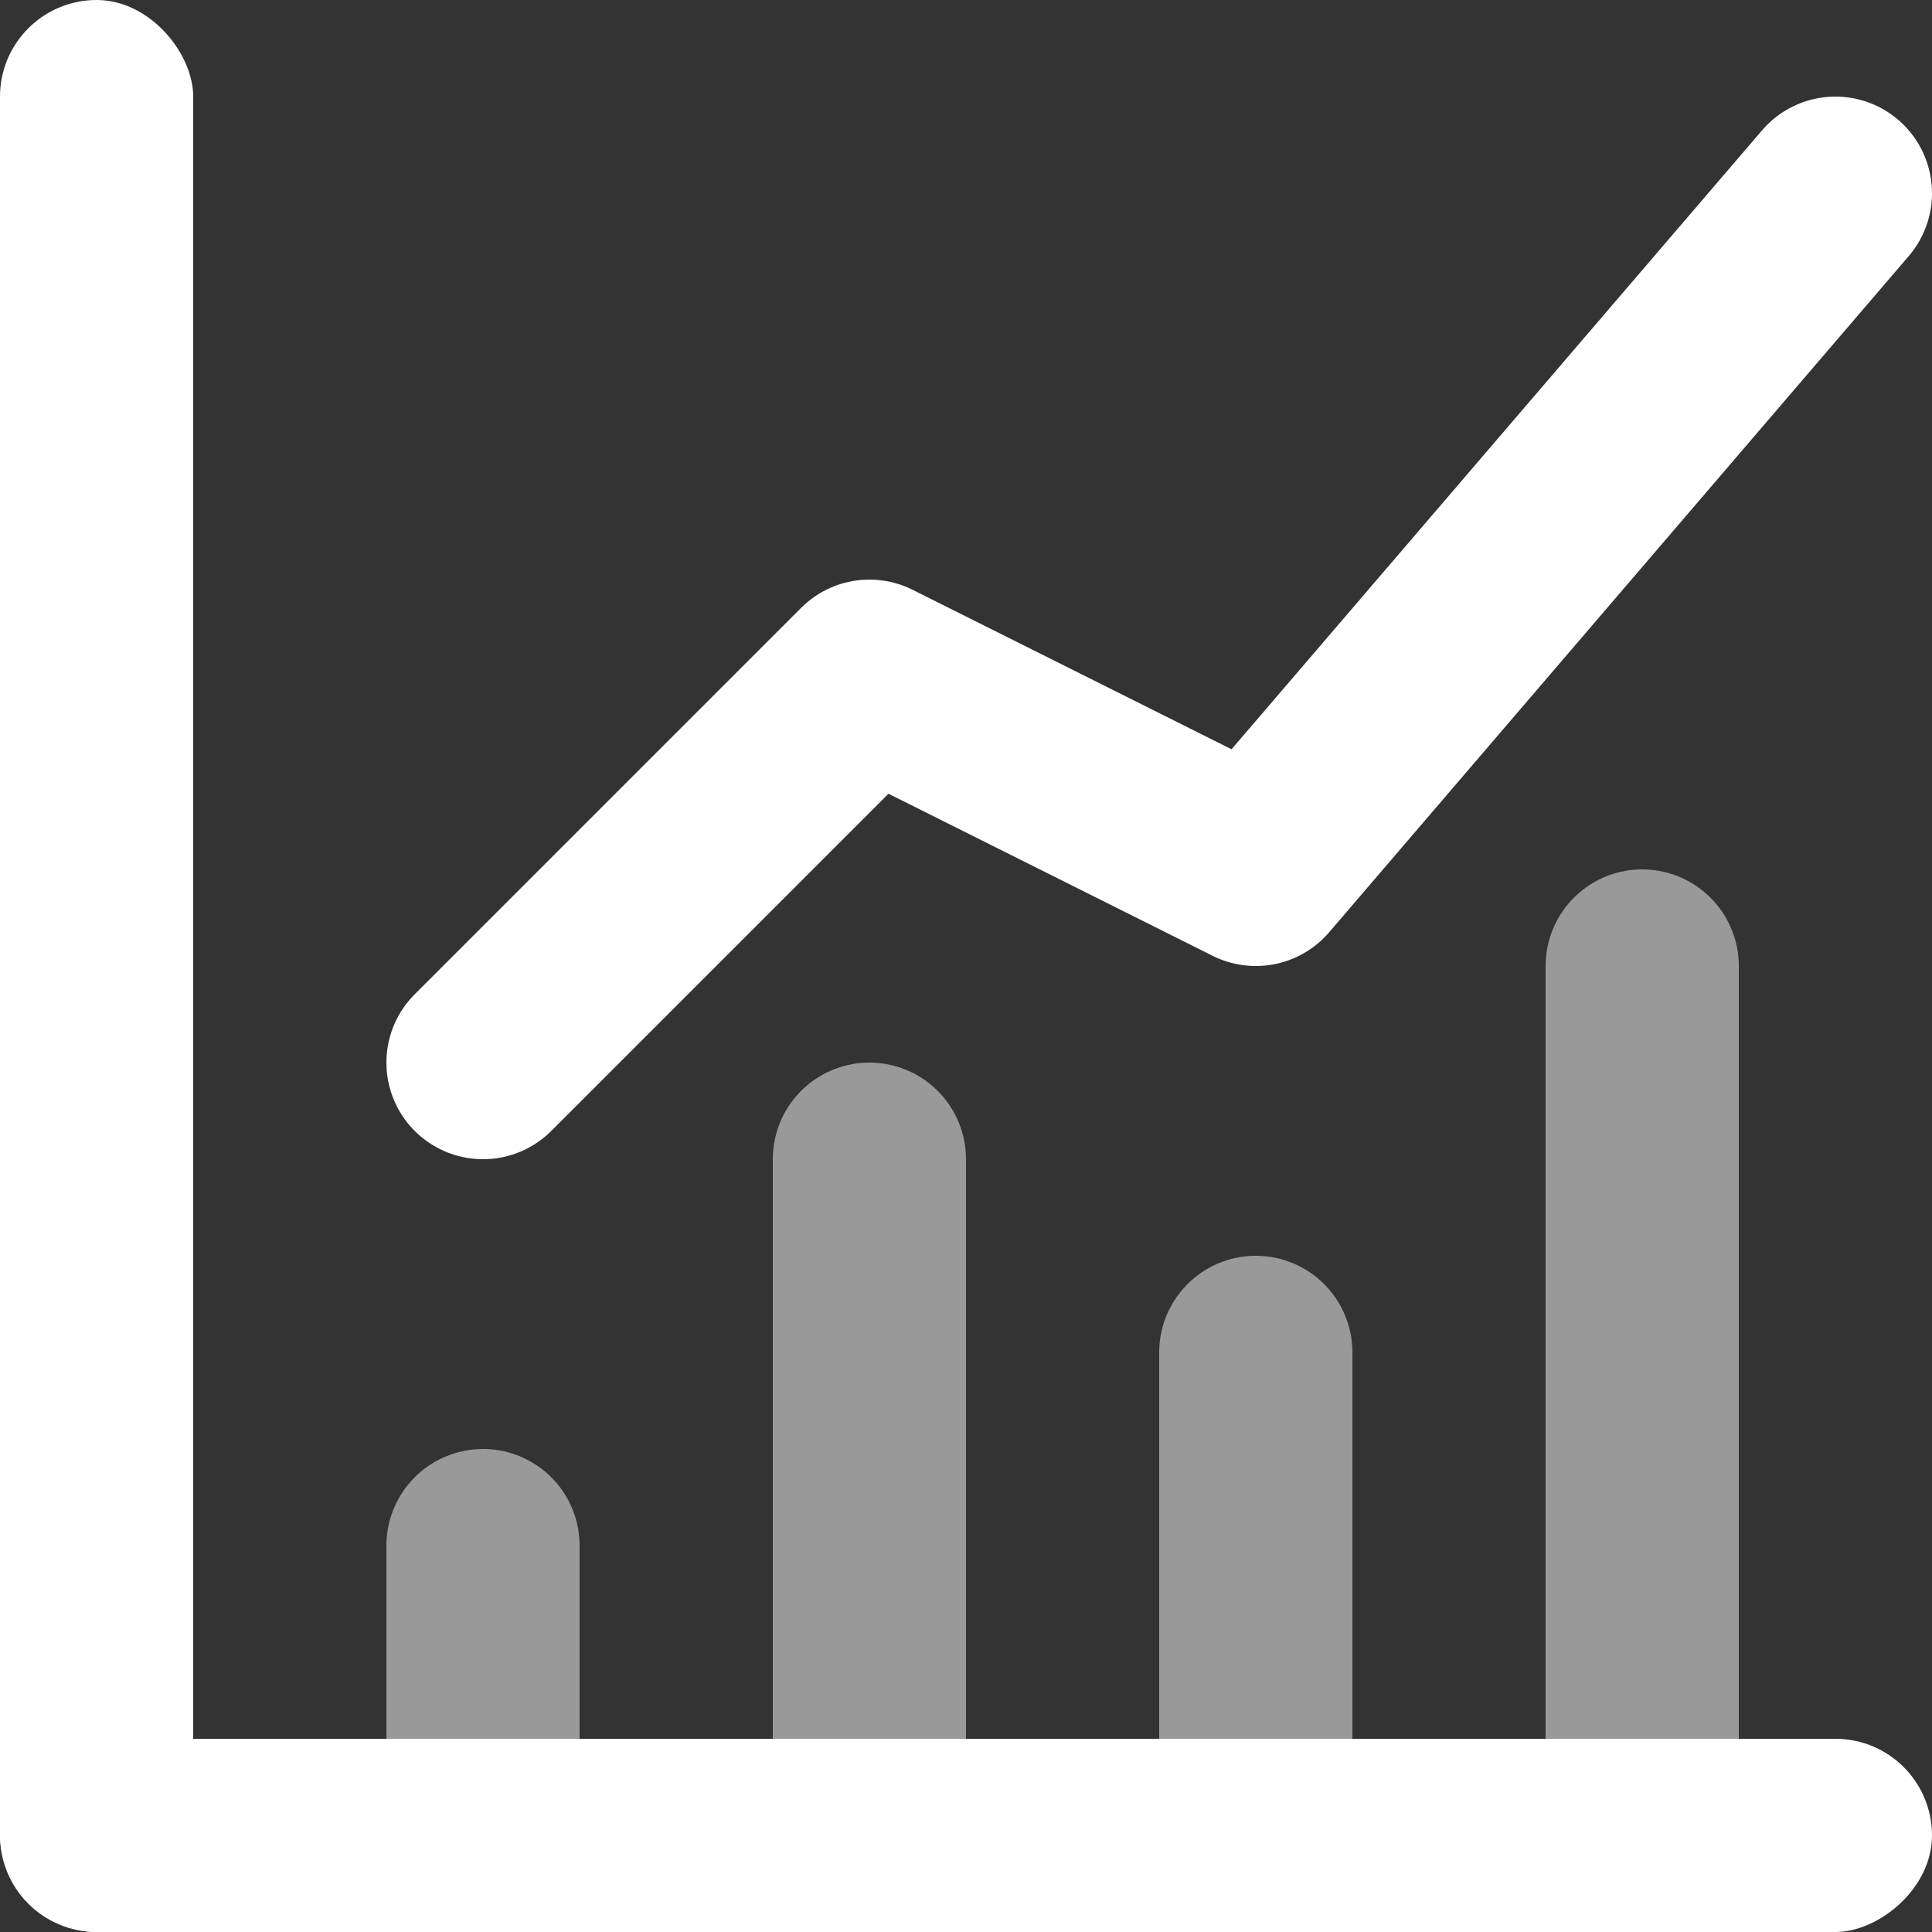 <svg width="20" height="20" viewBox="0 0 20 20" fill="none" xmlns="http://www.w3.org/2000/svg">
<rect x="0" y="0" width="20" height="20" fill="#333333" stroke="none"/>
<rect width="2" height="20" rx="1" fill="white"/>
<rect y="20" width="2" height="20" rx="1" transform="rotate(-90 0 20)" fill="white"/>
<path d="M5 11L9 7L13 9L19 2" stroke="white" stroke-width="2" stroke-linecap="round" stroke-linejoin="round"/>
<path opacity="0.5" d="M5 16V18.5" stroke="white" stroke-width="2" stroke-linecap="round" stroke-linejoin="round"/>
<path opacity="0.5" d="M9 12V18.5" stroke="white" stroke-width="2" stroke-linecap="round" stroke-linejoin="round"/>
<path opacity="0.5" d="M13 14V18.5" stroke="white" stroke-width="2" stroke-linecap="round" stroke-linejoin="round"/>
<path opacity="0.5" d="M17 10V18.5" stroke="white" stroke-width="2" stroke-linecap="round" stroke-linejoin="round"/>
</svg>
